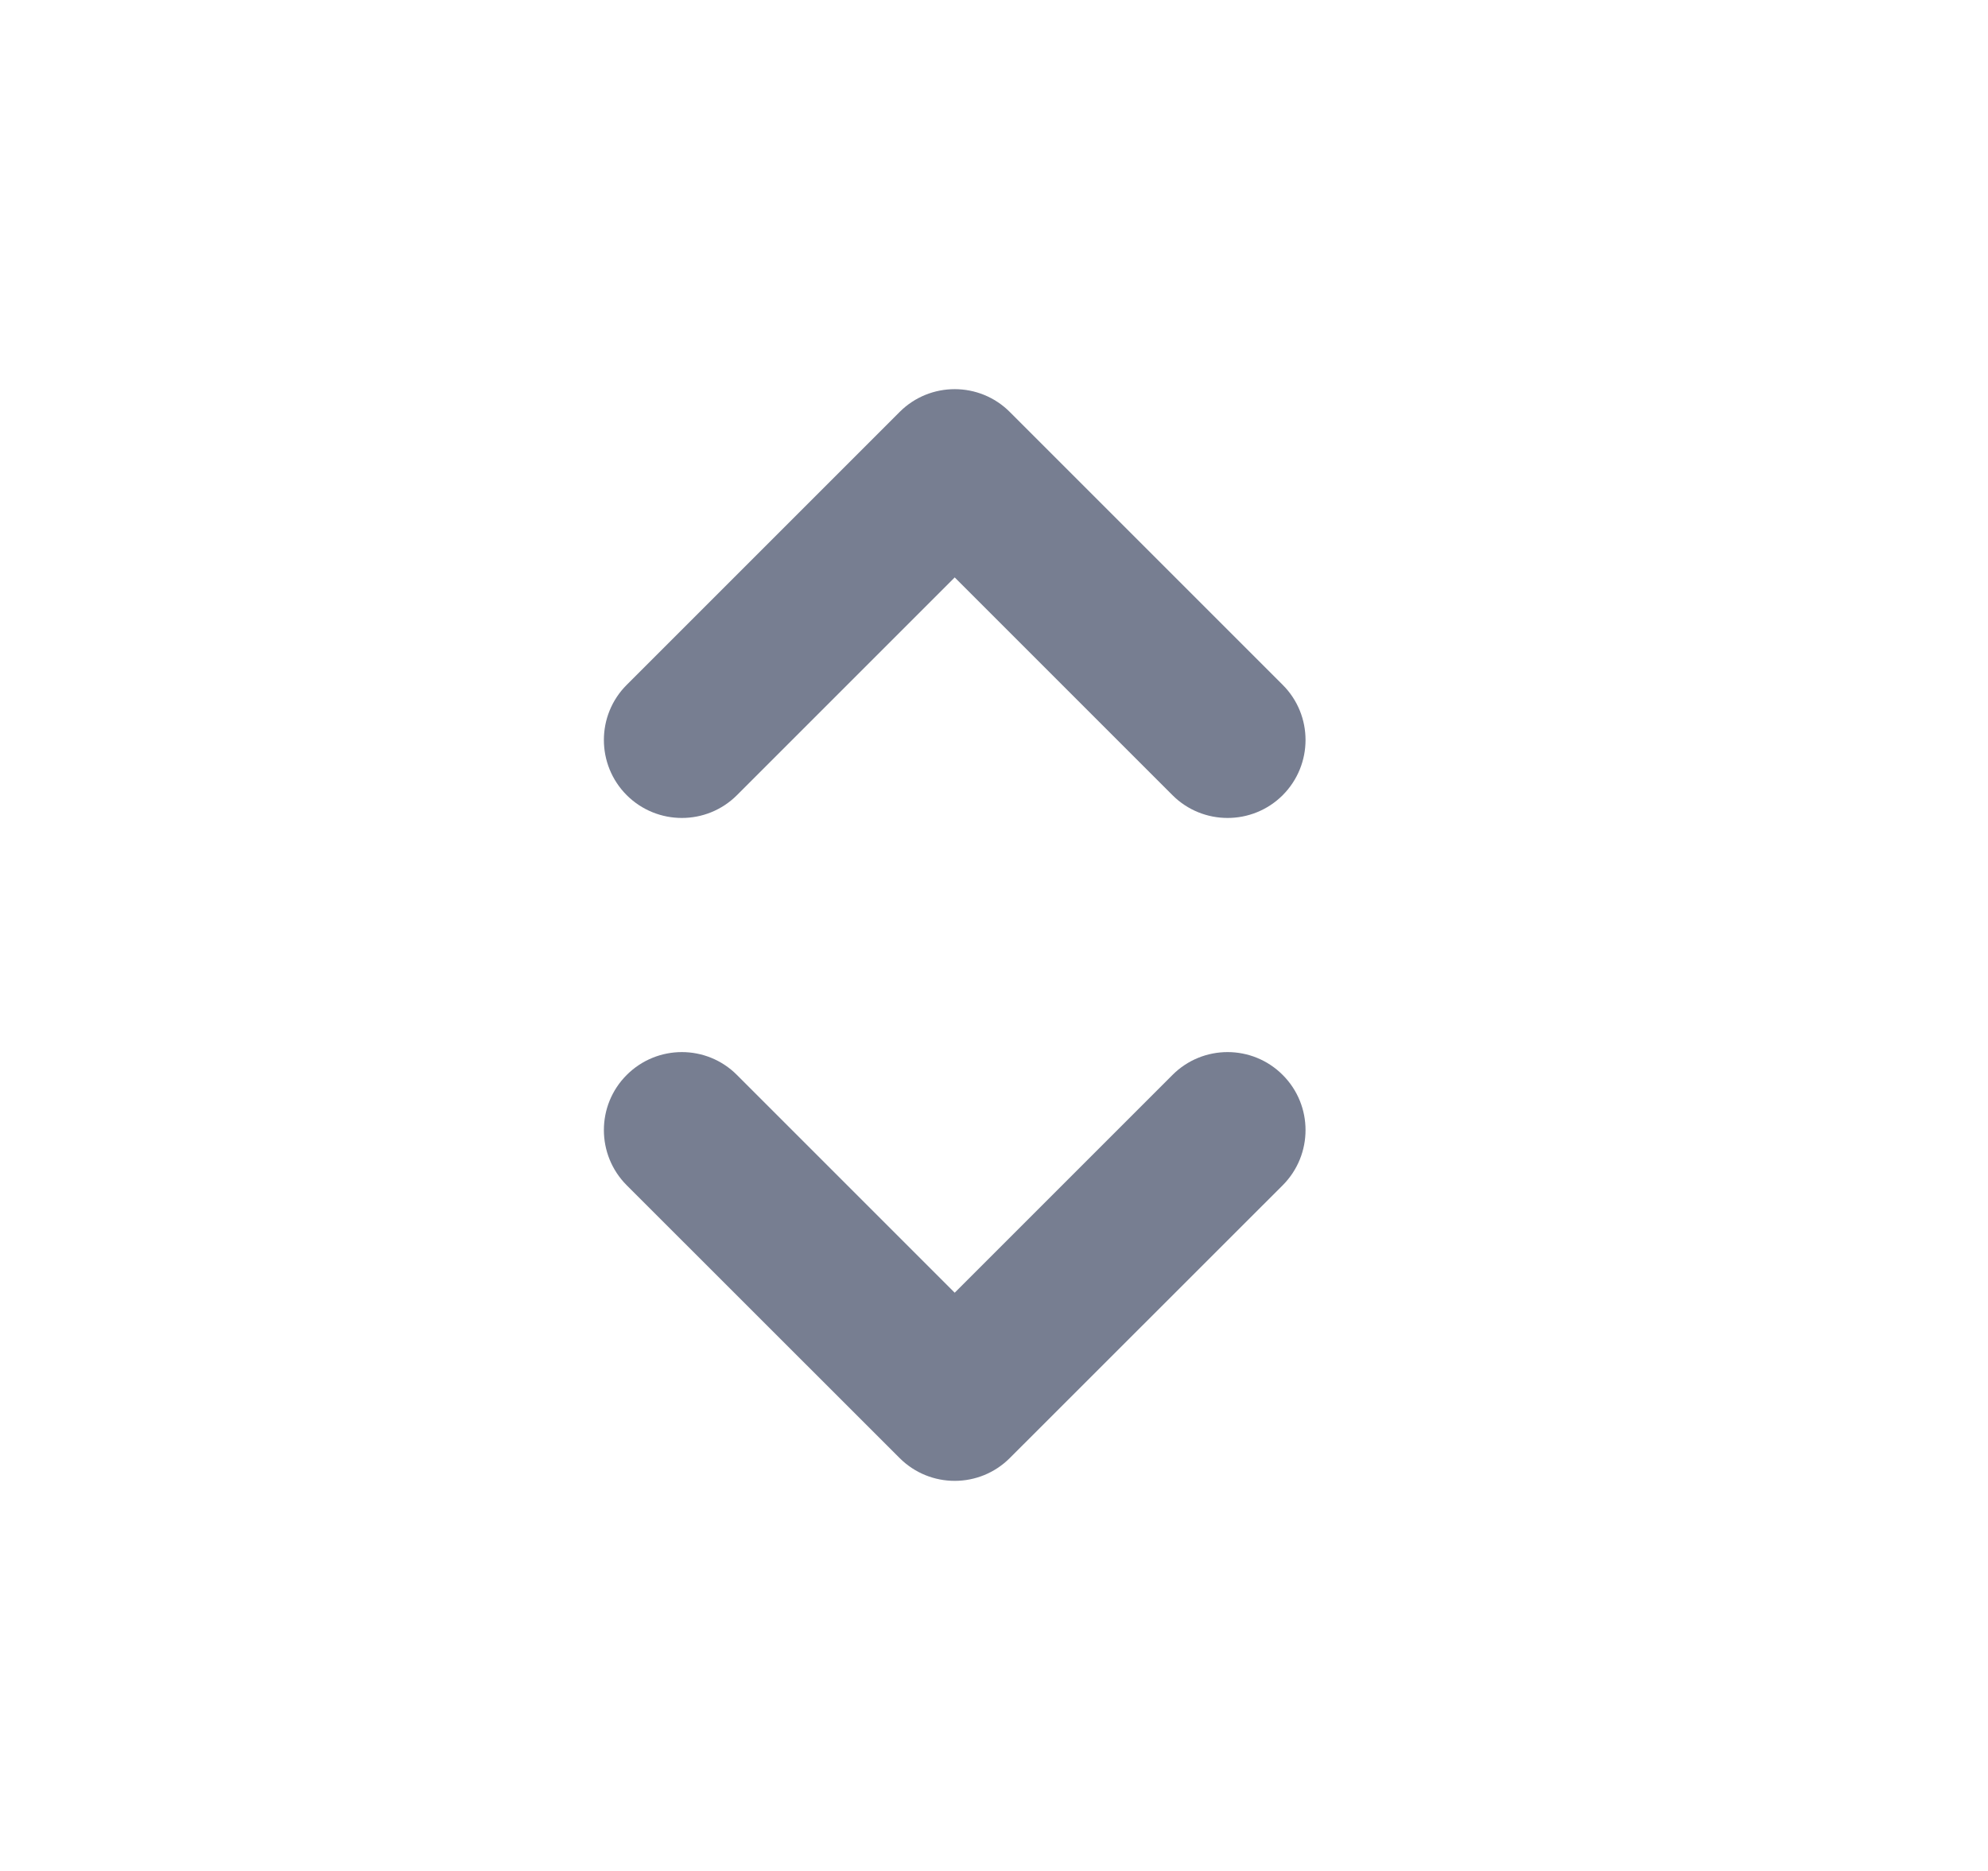 <svg width="17" height="16" viewBox="0 0 17 16" fill="none" xmlns="http://www.w3.org/2000/svg">
<path fill-rule="evenodd" clip-rule="evenodd" d="M5.359 6.8C5.62 7.06 6.042 7.06 6.302 6.8L8.164 4.938L10.026 6.8C10.286 7.06 10.709 7.06 10.969 6.8C11.229 6.539 11.229 6.117 10.969 5.857L8.635 3.523C8.375 3.263 7.953 3.263 7.693 3.523L5.359 5.857C5.099 6.117 5.099 6.539 5.359 6.8Z" fill="#777E91"/>
<path fill-rule="evenodd" clip-rule="evenodd" d="M5.359 9.193C5.62 8.932 6.042 8.932 6.302 9.193L8.164 11.055L10.026 9.193C10.286 8.932 10.709 8.932 10.969 9.193C11.229 9.453 11.229 9.875 10.969 10.136L8.635 12.469C8.375 12.729 7.953 12.729 7.693 12.469L5.359 10.136C5.099 9.875 5.099 9.453 5.359 9.193Z" fill="#777E91"/>
</svg>
